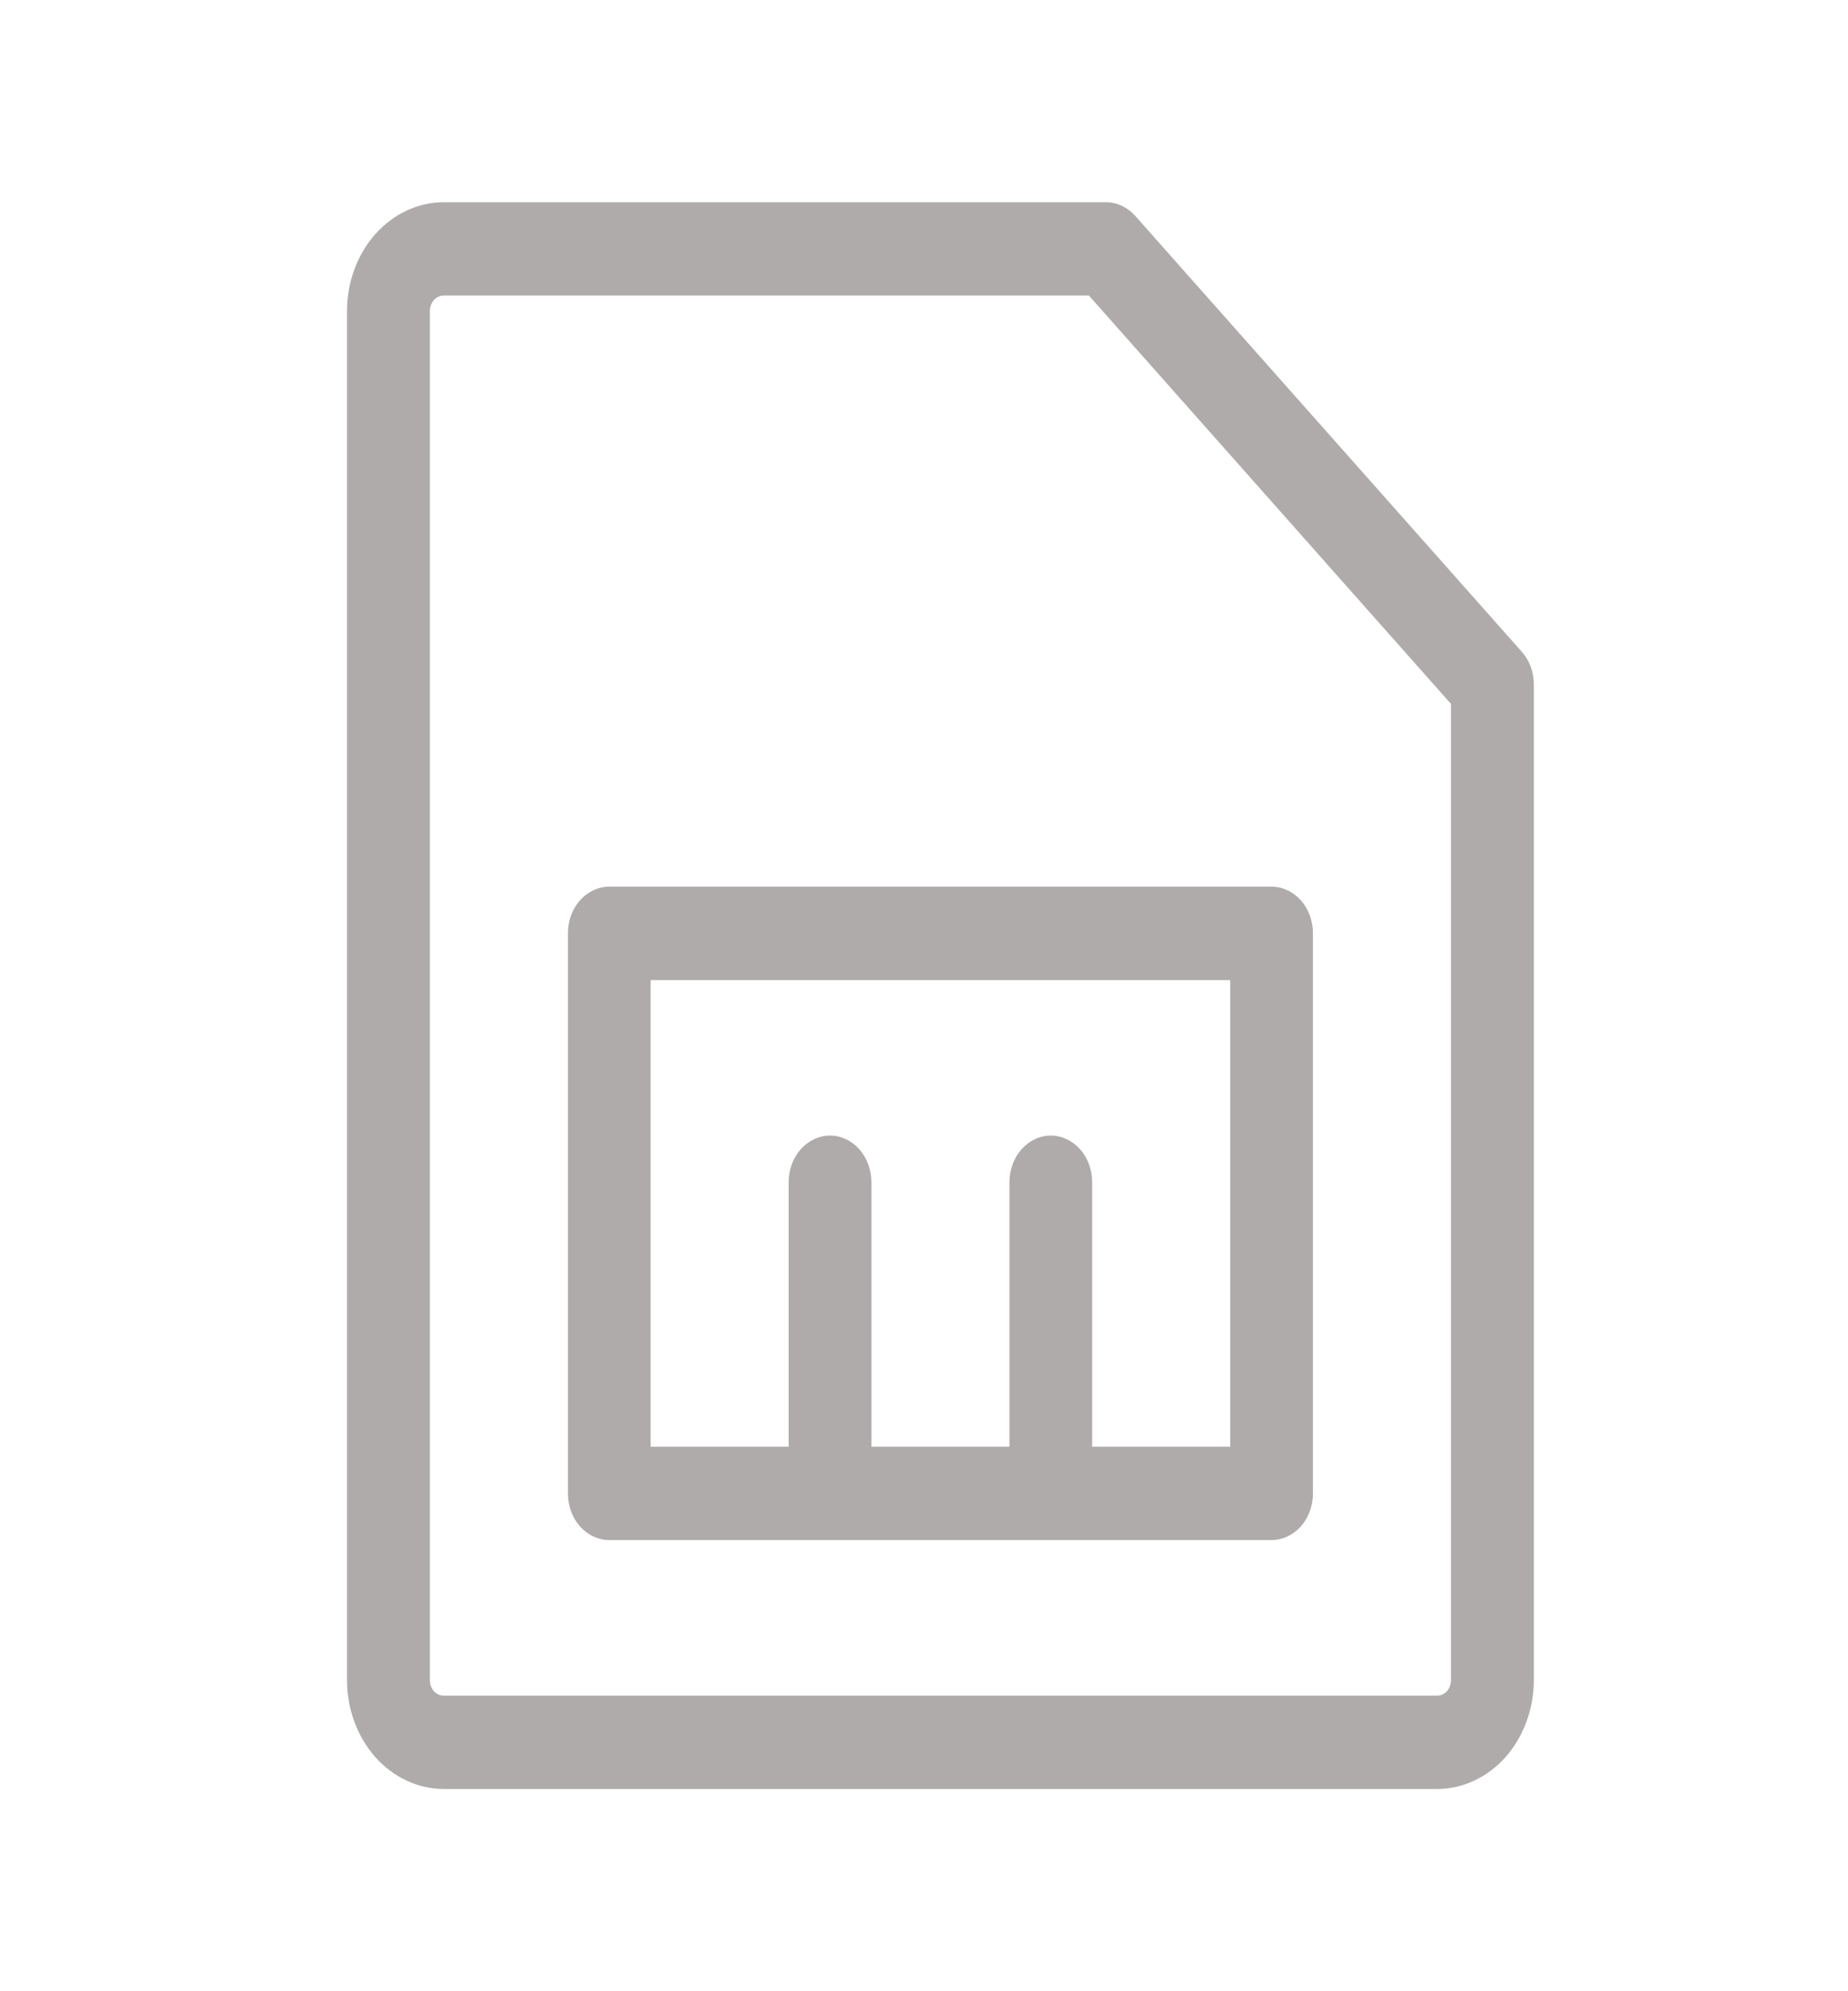<svg width="13" height="14" viewBox="0 0 13 14" fill="none" xmlns="http://www.w3.org/2000/svg">
<path d="M10.704 4.581L7.986 1.518C7.932 1.457 7.858 1.422 7.78 1.422H3.121C2.941 1.422 2.768 1.503 2.64 1.646C2.513 1.79 2.441 1.984 2.441 2.188V11.812C2.441 12.015 2.513 12.21 2.64 12.354C2.768 12.497 2.941 12.578 3.121 12.578H10.11C10.29 12.578 10.463 12.497 10.591 12.354C10.718 12.21 10.79 12.015 10.79 11.812V4.812C10.79 4.725 10.759 4.642 10.704 4.581ZM10.207 11.812C10.207 11.841 10.197 11.869 10.179 11.89C10.161 11.91 10.136 11.922 10.11 11.922H3.121C3.095 11.922 3.07 11.91 3.052 11.89C3.034 11.869 3.024 11.841 3.024 11.812V2.188C3.024 2.158 3.034 2.131 3.052 2.11C3.07 2.09 3.095 2.078 3.121 2.078H7.66L10.207 4.949V11.812ZM3.995 6.562V10.5C3.995 10.587 4.025 10.67 4.08 10.732C4.134 10.793 4.209 10.828 4.286 10.828H8.945C9.022 10.828 9.096 10.793 9.151 10.732C9.206 10.67 9.236 10.587 9.236 10.5V6.562C9.236 6.475 9.206 6.392 9.151 6.33C9.096 6.269 9.022 6.234 8.945 6.234H4.286C4.209 6.234 4.134 6.269 4.08 6.33C4.025 6.392 3.995 6.475 3.995 6.562ZM4.577 6.891H8.654V10.172H7.683V8.312C7.683 8.225 7.653 8.142 7.598 8.08C7.543 8.019 7.469 7.984 7.392 7.984C7.315 7.984 7.241 8.019 7.186 8.08C7.132 8.142 7.101 8.225 7.101 8.312V10.172H6.13V8.312C6.13 8.225 6.099 8.142 6.045 8.08C5.99 8.019 5.916 7.984 5.839 7.984C5.762 7.984 5.688 8.019 5.633 8.08C5.578 8.142 5.548 8.225 5.548 8.312V10.172H4.577V6.891Z" fill="#AFABAB"/>
</svg>
